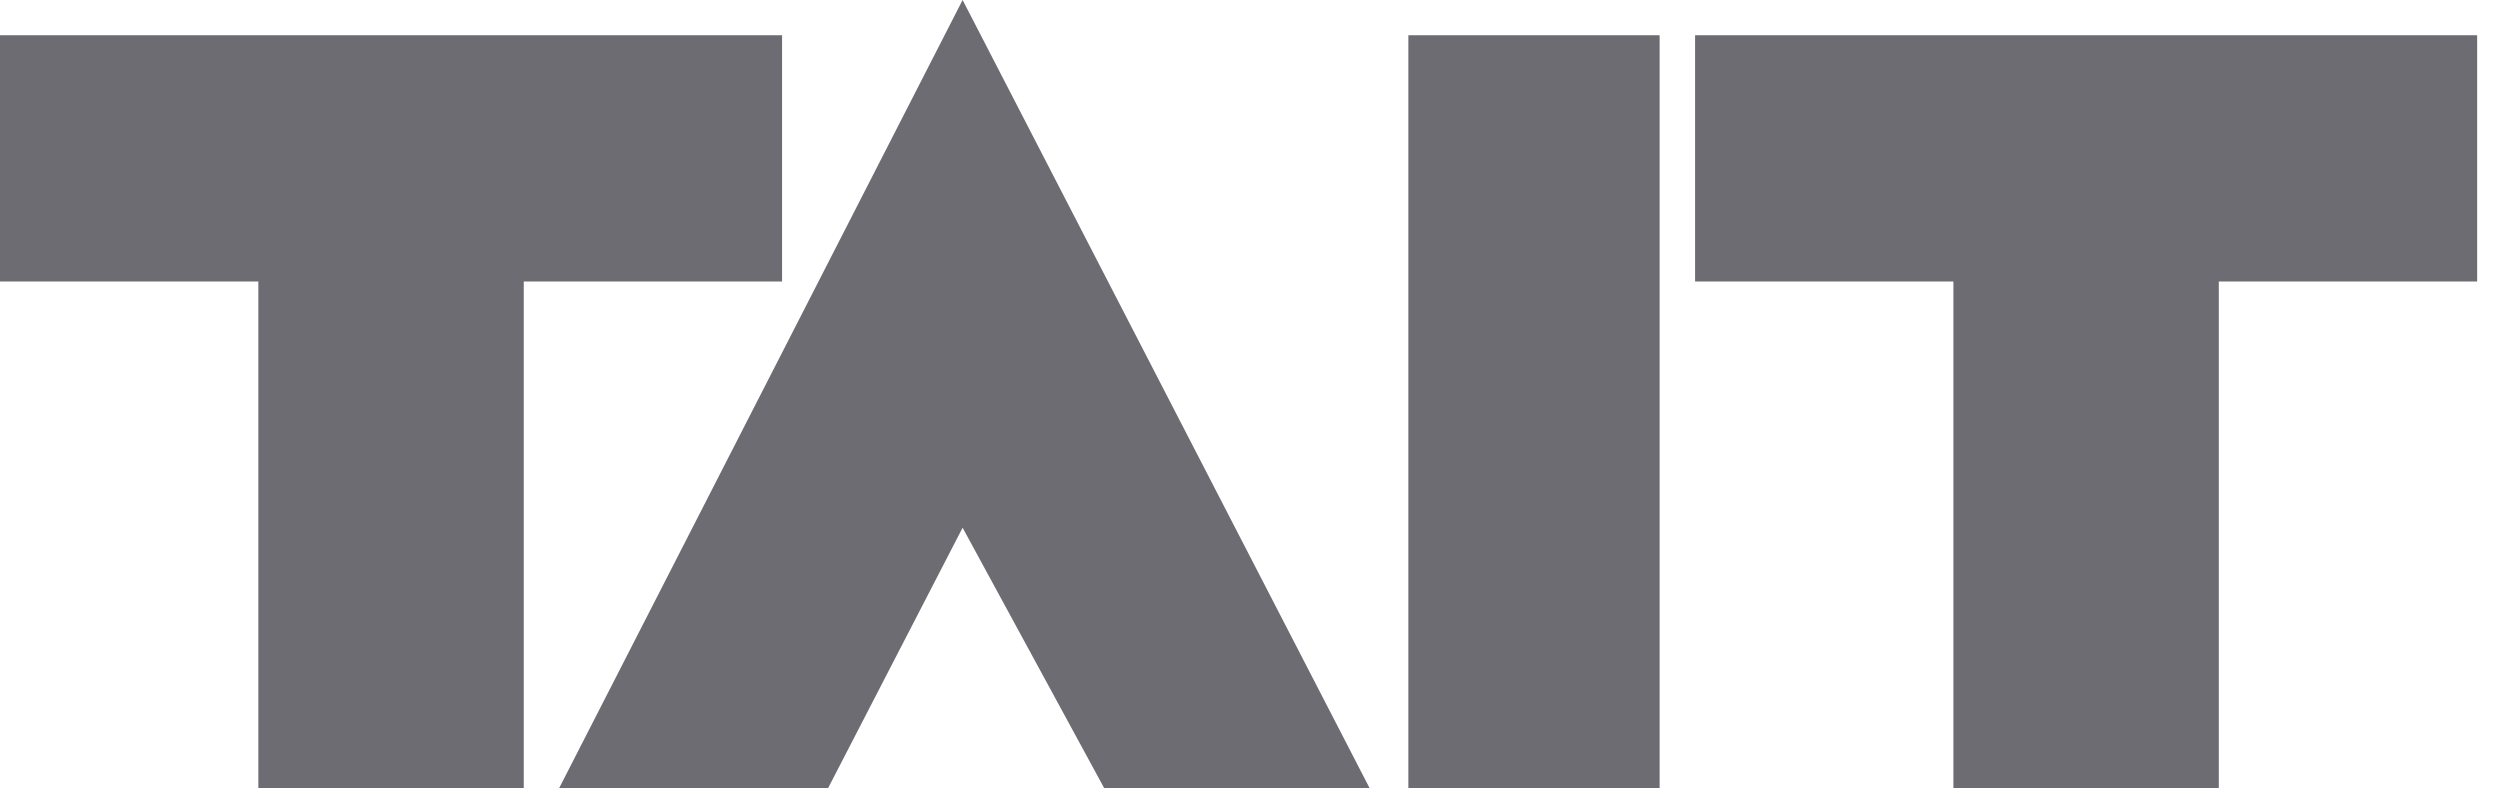 <svg width="92" height="29" viewBox="0 0 92 29" fill="none" xmlns="http://www.w3.org/2000/svg">
<g id="tait" clip-path="url(#clip0_450_43516)">
<g id="Group" opacity="0.65">
<path id="Vector" d="M0 1.297V10.359H9.507V29.002H19.274V10.359H28.78V1.297H0Z" fill="#1E1D28"/>
<path id="Vector_2" d="M62.379 1.297V10.359H71.885V29.002H81.652V10.359H91.159V1.297H62.379Z" fill="#1E1D28"/>
<path id="Vector_3" d="M20.578 29L35.424 0L50.4 29H40.633L35.424 19.42L30.475 29H20.578Z" fill="#1E1D28"/>
<path id="Vector_4" d="M51.828 1.297V29.002H61.074V1.297H51.828Z" fill="#1E1D28"/>
</g>
</g>
<defs>
<clipPath id="clip0_450_43516">
<rect width="92" height="29" fill="white"/>
</clipPath>
</defs>
</svg>
